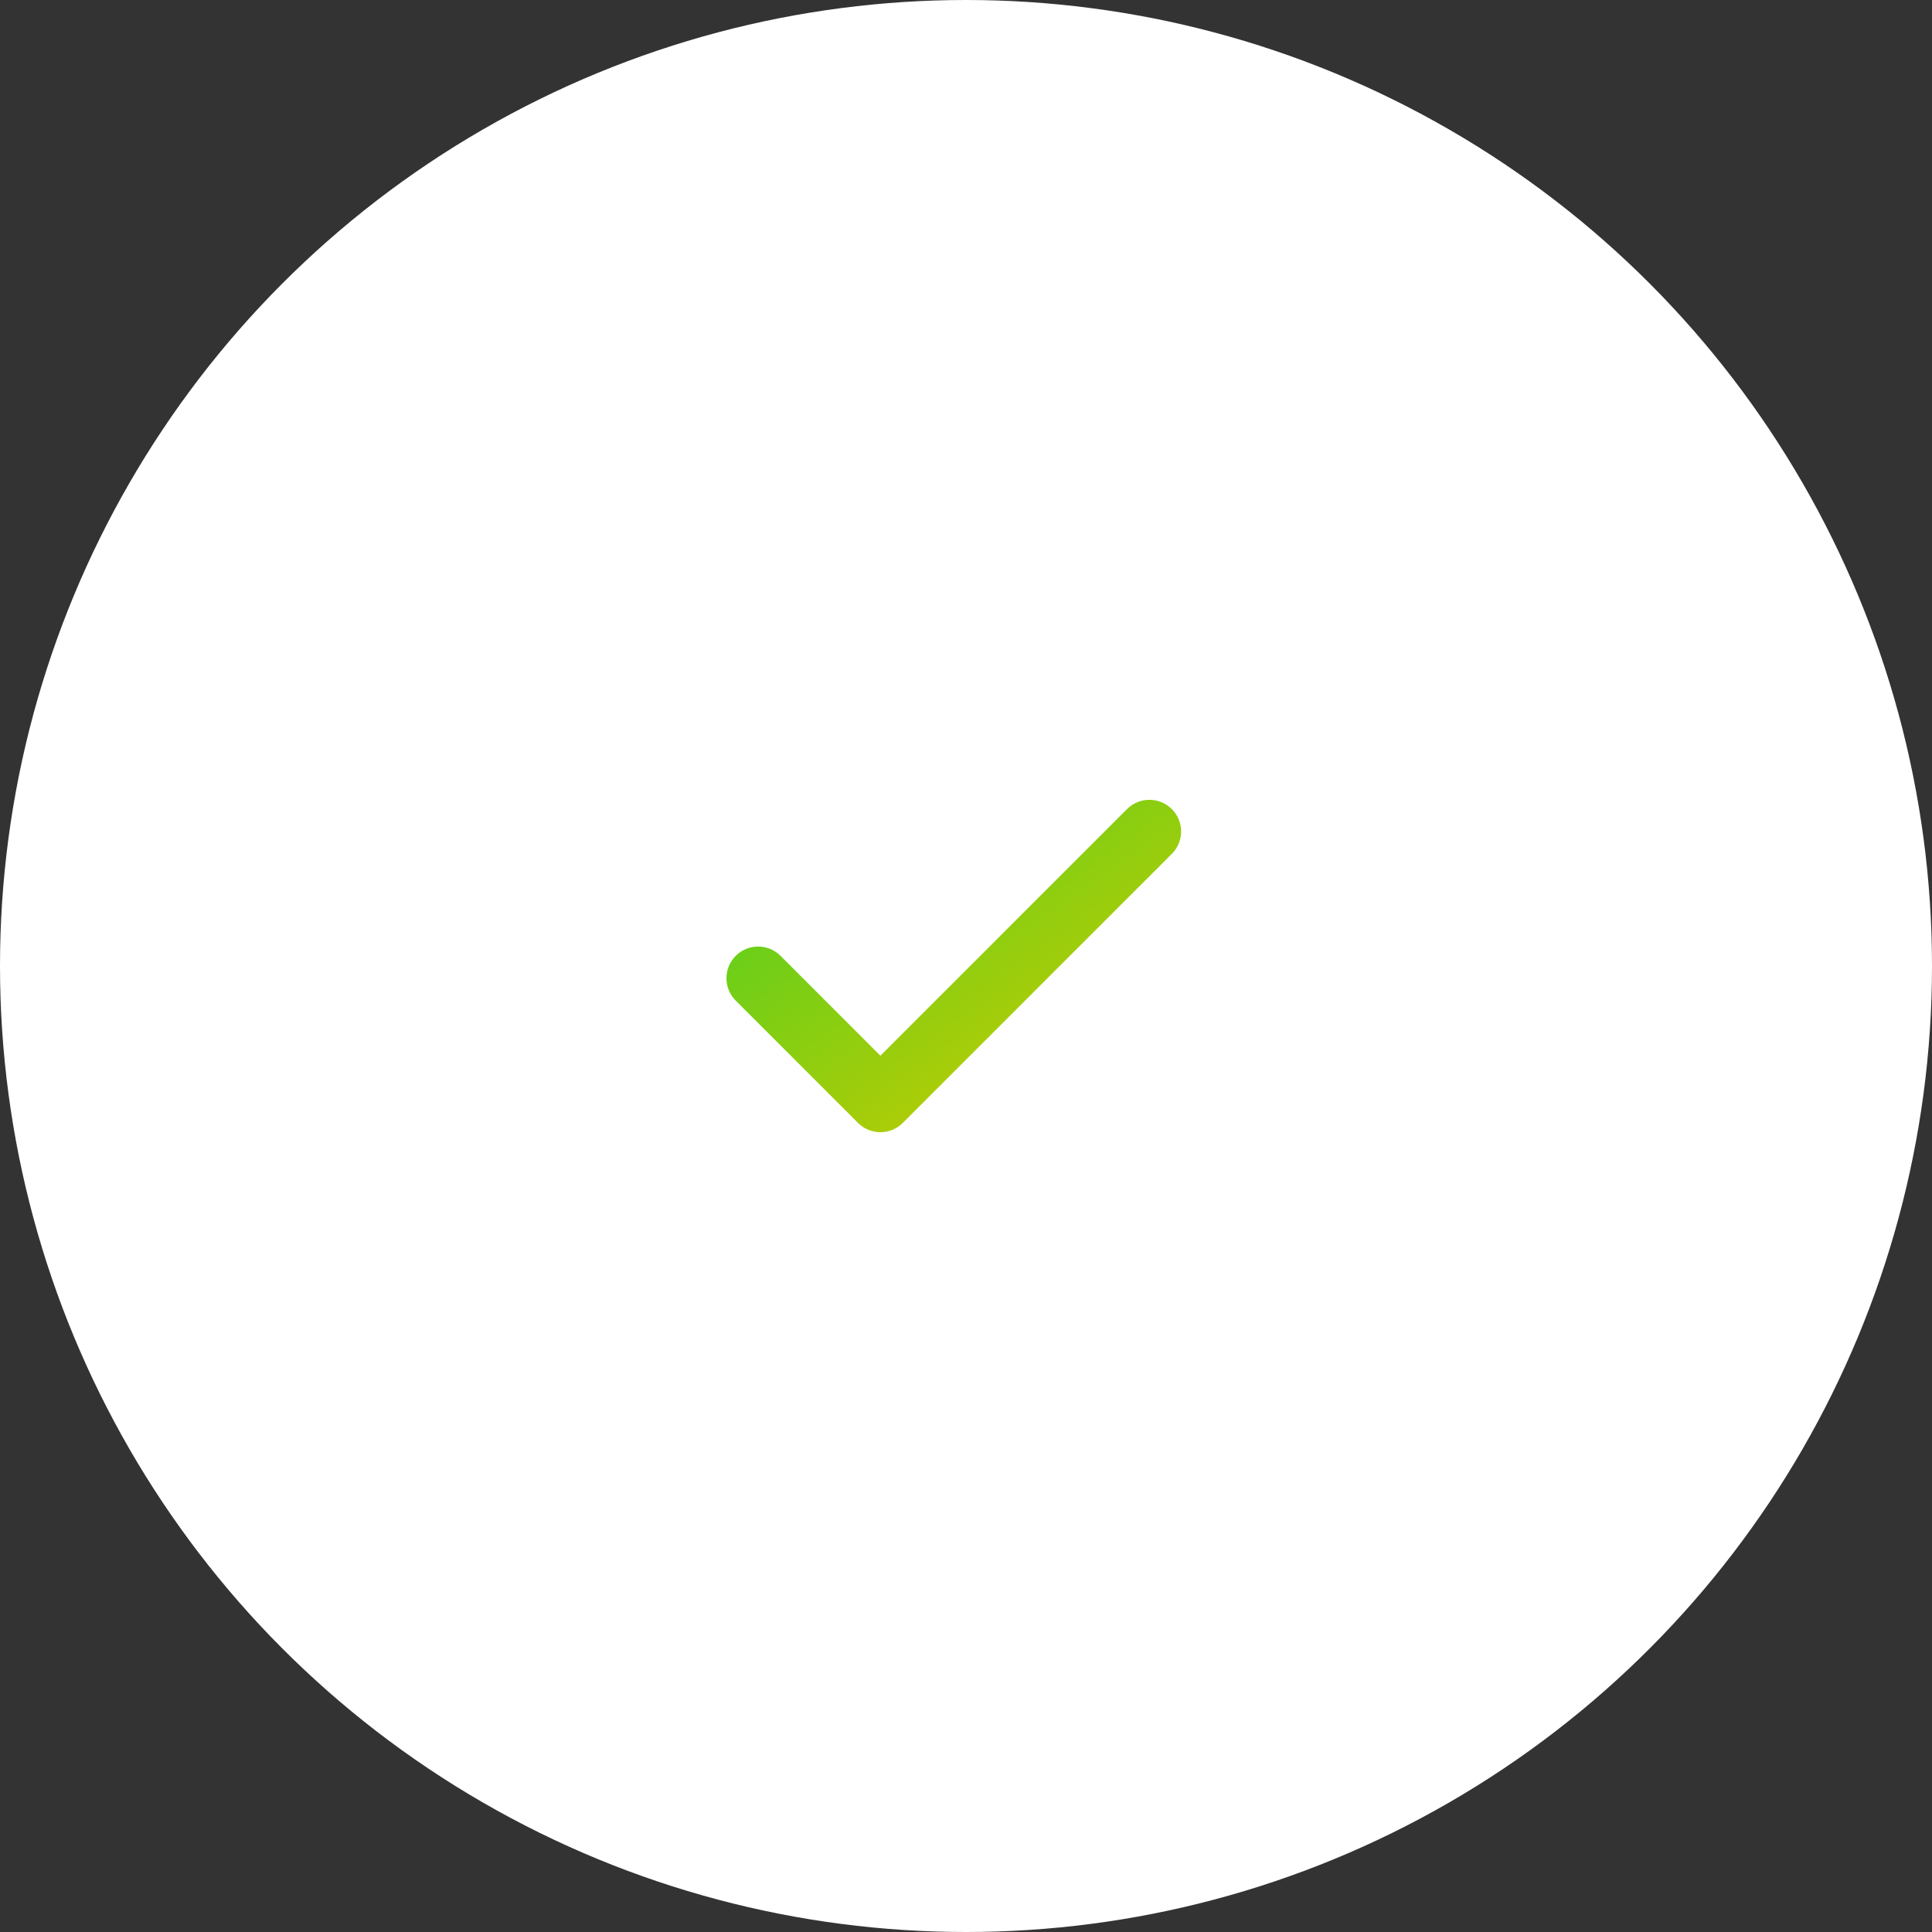 <svg width="61" height="61" viewBox="0 0 61 61" fill="none" xmlns="http://www.w3.org/2000/svg">
<rect x="0" y="0" width="61" height="61" fill="#333333" stroke="none"/>
<circle cx="30.5" cy="30.5" r="30.5" fill="white"/>
<path d="M36.291 26.253L27.797 34.747L23.937 30.886" stroke="url(#paint0_linear_1_15136)" stroke-width="2" stroke-linecap="round" stroke-linejoin="round"/>
<defs>
<linearGradient id="paint0_linear_1_15136" x1="24.949" y1="27.242" x2="31.907" y2="37.23" gradientUnits="userSpaceOnUse">
<stop stop-color="#60CF1C"/>
<stop offset="1" stop-color="#C8CC00"/>
</linearGradient>
</defs>
</svg>
